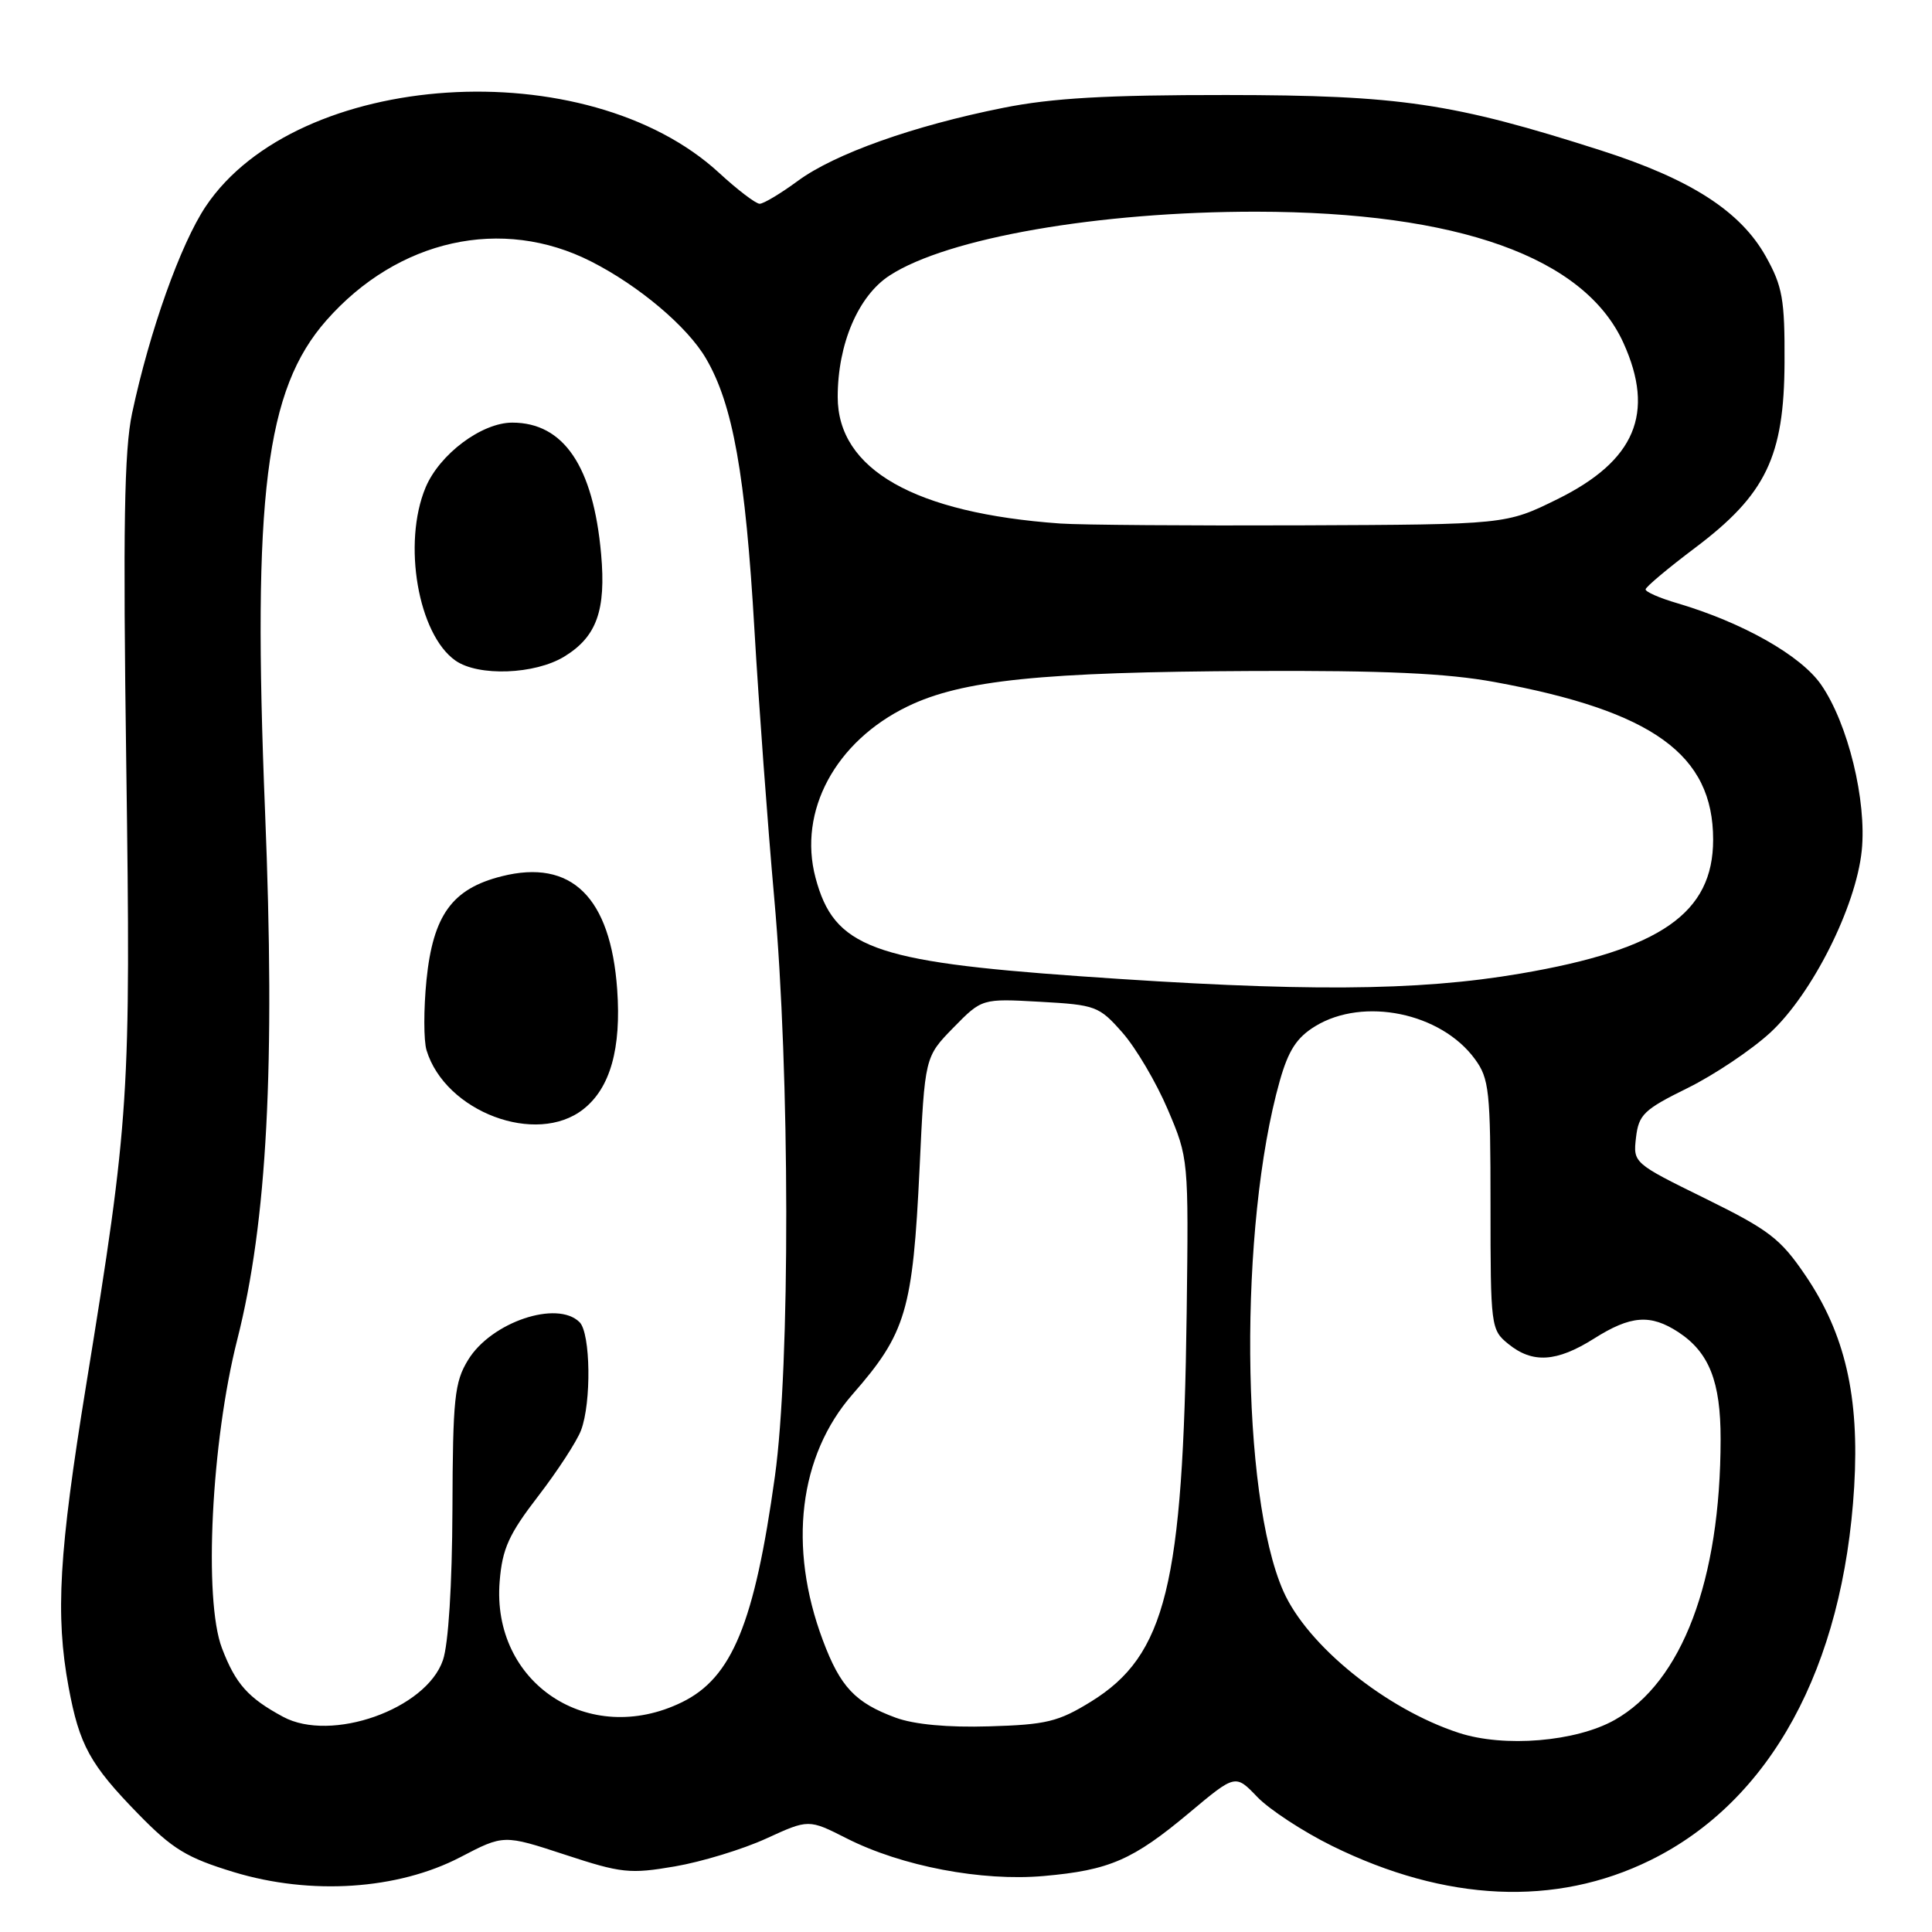 <?xml version="1.0" encoding="UTF-8" standalone="no"?>
<!DOCTYPE svg PUBLIC "-//W3C//DTD SVG 1.1//EN" "http://www.w3.org/Graphics/SVG/1.1/DTD/svg11.dtd" >
<svg xmlns="http://www.w3.org/2000/svg" xmlns:xlink="http://www.w3.org/1999/xlink" version="1.1" viewBox="0 0 256 256">
 <g >
 <path fill="currentColor"
d=" M 218.66 246.50 C 234.60 238.67 244.25 220.99 245.69 197.00 C 246.40 185.05 244.49 176.75 239.23 169.00 C 235.92 164.12 234.41 162.97 225.94 158.80 C 216.42 154.12 216.39 154.09 216.78 150.72 C 217.14 147.68 217.83 147.02 223.62 144.17 C 227.16 142.42 232.08 139.12 234.57 136.83 C 240.11 131.72 245.92 120.17 246.69 112.72 C 247.37 106.11 244.87 95.87 241.31 90.73 C 238.63 86.85 230.91 82.49 222.25 79.93 C 219.91 79.25 218.02 78.42 218.05 78.09 C 218.07 77.77 221.02 75.29 224.61 72.59 C 234.00 65.52 236.41 60.50 236.46 48.00 C 236.50 39.67 236.19 37.94 233.99 34.00 C 230.64 28.00 224.04 23.75 212.19 19.95 C 192.49 13.64 185.52 12.61 162.50 12.59 C 146.62 12.58 139.41 12.99 132.93 14.29 C 121.05 16.66 110.62 20.37 105.73 23.96 C 103.46 25.63 101.18 27.00 100.66 27.00 C 100.15 27.00 97.73 25.16 95.29 22.91 C 77.74 6.74 39.39 9.24 27.26 27.35 C 23.92 32.35 19.82 43.87 17.50 54.77 C 16.46 59.68 16.29 69.83 16.73 101.27 C 17.34 145.35 17.16 148.15 11.42 183.50 C 7.80 205.75 7.32 213.98 9.09 223.55 C 10.52 231.26 11.92 233.80 18.34 240.38 C 22.88 245.03 24.77 246.17 30.97 248.06 C 41.17 251.16 52.70 250.40 60.99 246.09 C 66.74 243.09 66.74 243.09 74.85 245.75 C 82.33 248.21 83.46 248.33 89.42 247.31 C 92.98 246.70 98.42 245.04 101.52 243.62 C 107.15 241.04 107.15 241.04 112.20 243.60 C 119.48 247.29 130.09 249.31 138.31 248.58 C 147.02 247.81 150.11 246.46 157.60 240.19 C 163.70 235.08 163.70 235.08 166.60 238.11 C 168.20 239.77 172.65 242.69 176.50 244.59 C 191.56 252.01 206.10 252.67 218.66 246.50 Z  M 193.29 229.61 C 183.64 226.46 173.24 218.06 170.05 210.84 C 164.40 198.07 164.15 162.40 169.58 143.21 C 170.73 139.16 171.83 137.47 174.29 135.97 C 180.67 132.08 190.94 134.19 195.43 140.33 C 197.33 142.92 197.50 144.54 197.50 159.66 C 197.50 175.80 197.55 176.21 199.86 178.08 C 203.07 180.69 206.26 180.49 211.20 177.38 C 216.08 174.29 218.69 174.10 222.40 176.52 C 226.47 179.20 228.00 183.06 227.99 190.70 C 227.98 209.39 222.88 222.89 213.94 227.91 C 208.81 230.79 199.30 231.58 193.29 229.61 Z  M 37.50 227.48 C 32.87 224.98 31.21 223.12 29.41 218.39 C 26.96 211.99 28.00 191.02 31.44 177.50 C 35.40 161.89 36.49 141.26 35.12 107.50 C 33.43 65.66 35.18 51.62 43.24 42.46 C 52.71 31.70 66.52 28.63 78.35 34.66 C 84.67 37.87 91.09 43.29 93.54 47.49 C 97.11 53.58 98.77 62.84 99.97 83.50 C 100.55 93.40 101.73 109.38 102.59 119.00 C 104.68 142.29 104.72 180.95 102.68 195.62 C 99.97 215.10 97.00 222.31 90.37 225.55 C 78.02 231.59 65.09 223.01 66.21 209.52 C 66.56 205.20 67.43 203.29 71.31 198.25 C 73.88 194.91 76.44 190.98 76.99 189.52 C 78.38 185.86 78.26 176.66 76.80 175.20 C 73.83 172.23 65.08 175.19 62.03 180.19 C 60.22 183.14 60.00 185.27 59.95 200.00 C 59.91 210.01 59.42 217.87 58.69 219.98 C 56.47 226.48 43.88 230.93 37.50 227.48 Z  M 77.29 146.98 C 80.86 144.18 82.34 138.94 81.78 131.10 C 80.90 118.86 75.72 113.78 66.48 116.11 C 59.91 117.76 57.38 121.26 56.51 129.87 C 56.13 133.70 56.13 137.89 56.52 139.17 C 59.01 147.33 71.08 151.87 77.29 146.98 Z  M 74.77 87.00 C 79.06 84.38 80.32 80.88 79.65 73.40 C 78.61 61.79 74.69 56.00 67.88 56.00 C 63.82 56.00 58.24 60.18 56.39 64.60 C 53.31 71.98 55.40 84.06 60.35 87.53 C 63.38 89.66 70.87 89.38 74.77 87.00 Z  M 118.68 227.60 C 113.31 225.62 111.34 223.52 109.03 217.34 C 104.39 204.96 105.86 192.87 112.98 184.74 C 120.06 176.65 120.95 173.64 121.85 154.78 C 122.54 140.05 122.54 140.05 126.32 136.18 C 130.11 132.31 130.11 132.31 137.80 132.74 C 145.19 133.15 145.63 133.31 148.73 136.83 C 150.51 138.85 153.21 143.43 154.73 147.00 C 157.49 153.48 157.50 153.56 157.24 174.00 C 156.77 210.05 154.49 219.33 144.57 225.47 C 140.24 228.14 138.65 228.53 131.08 228.75 C 125.58 228.92 121.13 228.50 118.68 227.60 Z  M 143.00 129.35 C 115.57 127.41 110.51 125.52 108.06 116.30 C 105.72 107.48 110.70 98.23 120.27 93.60 C 127.46 90.12 137.98 89.04 166.00 88.91 C 183.41 88.83 191.71 89.21 198.03 90.37 C 219.01 94.22 227.00 99.98 227.00 111.25 C 227.00 120.99 220.05 125.83 201.49 129.00 C 187.77 131.35 172.46 131.44 143.00 129.35 Z  M 140.50 69.37 C 121.20 68.00 111.00 62.21 111.00 52.60 C 111.00 45.58 113.72 39.21 117.87 36.51 C 125.53 31.52 145.61 28.03 166.50 28.05 C 193.21 28.09 209.95 34.07 215.11 45.43 C 219.34 54.76 216.68 61.06 206.35 66.15 C 199.55 69.50 199.55 69.50 172.52 69.61 C 157.66 69.67 143.25 69.56 140.50 69.37 Z "/>
</g>
</svg>
